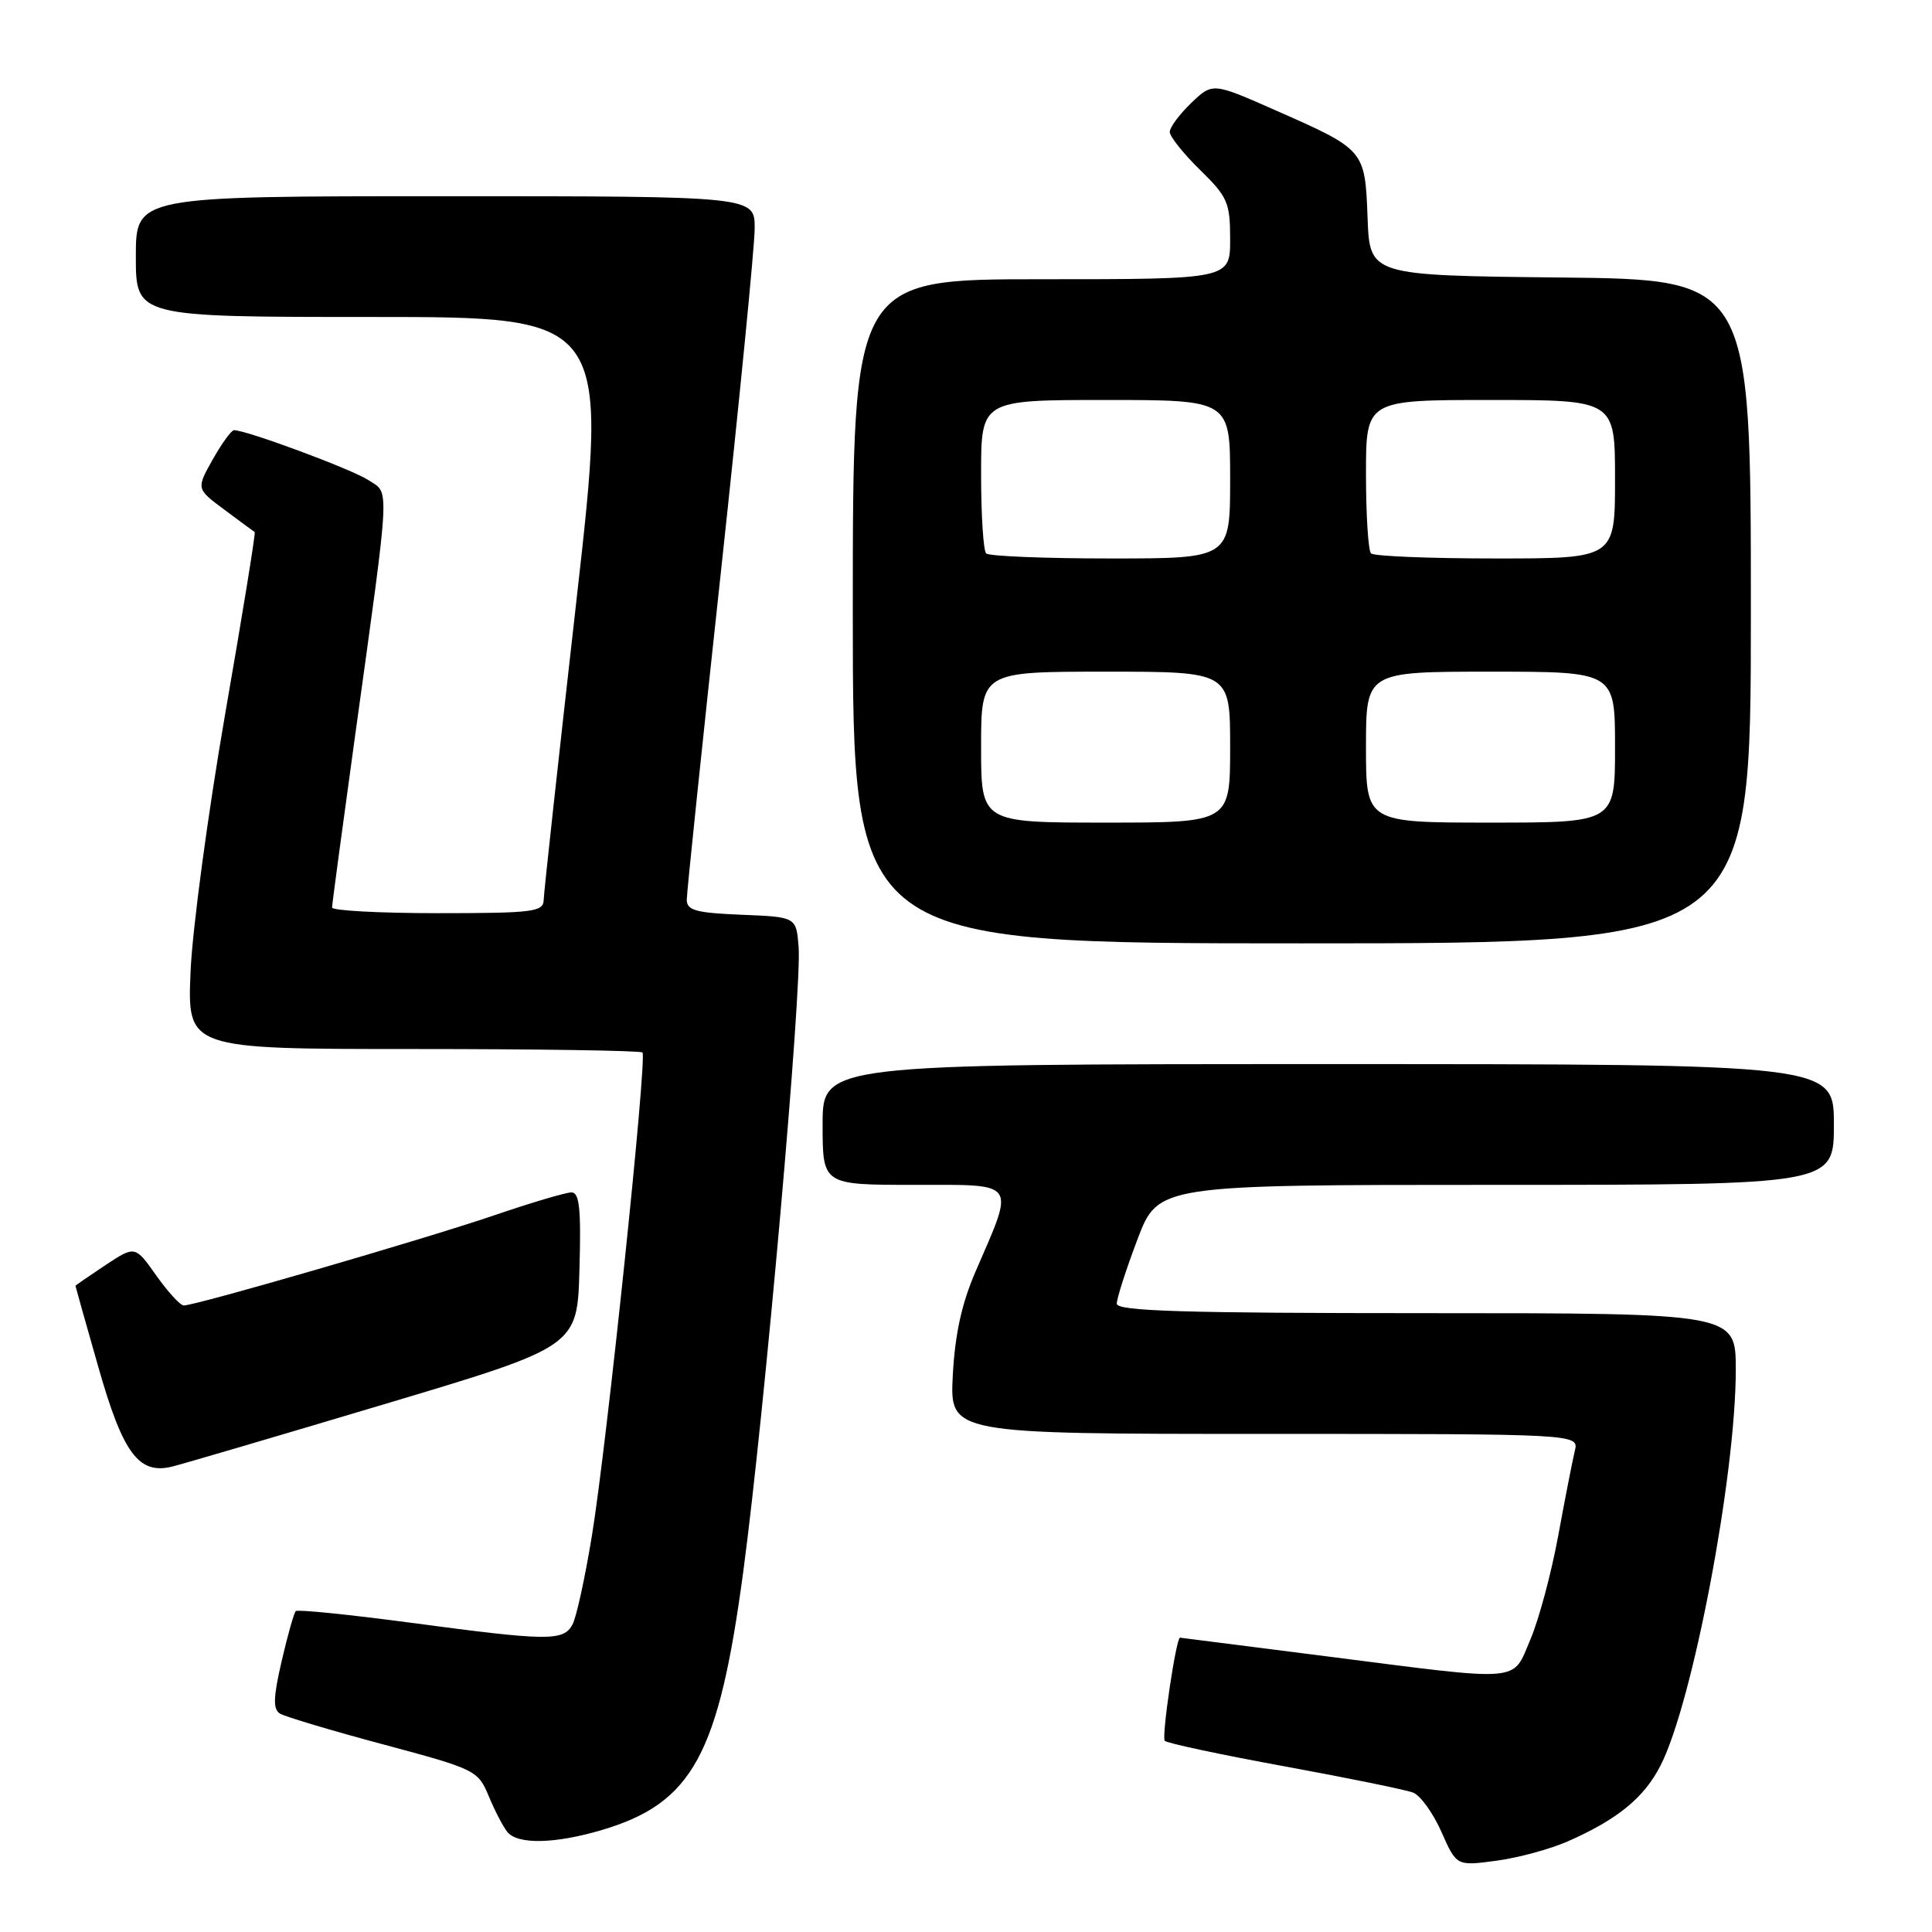 <?xml version="1.0" encoding="UTF-8" standalone="no"?>
<!DOCTYPE svg PUBLIC "-//W3C//DTD SVG 1.1//EN" "http://www.w3.org/Graphics/SVG/1.1/DTD/svg11.dtd" >
<svg xmlns="http://www.w3.org/2000/svg" xmlns:xlink="http://www.w3.org/1999/xlink" version="1.1" viewBox="0 0 256 256">
 <g >
 <path fill="currentColor"
d=" M 207.79 243.97 C 214.37 241.06 217.85 238.21 220.04 233.92 C 224.29 225.59 230.00 195.54 230.00 181.51 C 230.00 174.00 230.00 174.00 189.00 174.00 C 156.88 174.00 148.00 173.73 147.98 172.75 C 147.97 172.06 149.20 168.24 150.71 164.25 C 153.46 157.00 153.46 157.00 198.23 157.00 C 243.00 157.00 243.00 157.00 243.00 149.00 C 243.00 141.00 243.00 141.00 176.00 141.00 C 109.00 141.00 109.00 141.00 109.00 149.00 C 109.00 157.00 109.00 157.00 121.11 157.00 C 134.96 157.00 134.51 156.37 129.26 168.50 C 127.43 172.72 126.54 176.80 126.25 182.25 C 125.85 190.00 125.85 190.00 167.53 190.00 C 209.22 190.00 209.22 190.00 208.67 192.25 C 208.37 193.49 207.38 198.55 206.47 203.50 C 205.56 208.45 203.90 214.64 202.78 217.25 C 200.34 222.97 202.06 222.83 176.00 219.50 C 165.28 218.13 156.44 217.01 156.36 217.00 C 155.84 216.99 153.88 230.21 154.34 230.67 C 154.66 230.99 161.80 232.51 170.21 234.05 C 178.62 235.59 186.29 237.16 187.25 237.53 C 188.21 237.91 189.90 240.25 191.00 242.74 C 193.00 247.26 193.00 247.26 198.25 246.56 C 201.14 246.18 205.43 245.01 207.79 243.97 Z  M 79.77 242.48 C 91.77 238.91 95.24 232.55 98.50 208.14 C 101.32 187.08 106.28 131.05 105.82 125.45 C 105.50 121.50 105.50 121.50 98.25 121.21 C 92.20 120.96 91.00 120.63 91.00 119.21 C 91.00 118.27 93.03 98.83 95.50 76.00 C 97.97 53.17 100.00 32.59 100.00 30.25 C 100.00 26.00 100.00 26.00 59.00 26.00 C 18.00 26.00 18.00 26.00 18.00 34.00 C 18.00 42.00 18.00 42.00 49.32 42.00 C 80.63 42.00 80.63 42.00 76.36 79.75 C 74.01 100.51 72.06 118.29 72.04 119.25 C 72.00 120.83 70.65 121.00 58.00 121.00 C 50.30 121.00 44.00 120.66 44.00 120.25 C 44.00 119.84 45.38 109.60 47.05 97.50 C 51.78 63.33 51.66 65.48 48.80 63.61 C 46.63 62.18 32.67 57.00 31.01 57.00 C 30.66 57.00 29.39 58.75 28.19 60.88 C 26.00 64.77 26.00 64.77 29.75 67.55 C 31.81 69.09 33.61 70.42 33.75 70.50 C 33.89 70.59 32.13 81.43 29.84 94.58 C 27.56 107.74 25.49 123.11 25.25 128.75 C 24.82 139.00 24.82 139.00 54.74 139.00 C 71.20 139.00 84.87 139.21 85.13 139.46 C 85.77 140.11 80.41 191.42 78.43 203.50 C 77.53 209.00 76.38 214.29 75.86 215.25 C 74.67 217.48 72.65 217.46 54.42 215.02 C 46.28 213.94 39.43 213.24 39.19 213.48 C 38.95 213.72 38.11 216.70 37.32 220.11 C 36.21 224.90 36.16 226.48 37.09 227.06 C 37.75 227.46 43.92 229.31 50.80 231.15 C 63.01 234.42 63.34 234.58 64.76 238.00 C 65.56 239.93 66.67 242.06 67.23 242.75 C 68.60 244.43 73.54 244.33 79.77 242.48 Z  M 51.00 186.04 C 76.50 178.42 76.50 178.42 76.78 168.21 C 77.01 160.17 76.78 158.00 75.72 158.00 C 74.98 158.00 70.35 159.37 65.44 161.05 C 56.17 164.21 25.83 173.02 24.35 172.98 C 23.88 172.97 22.24 171.18 20.70 169.00 C 17.90 165.04 17.90 165.04 13.95 167.65 C 11.78 169.09 10.00 170.32 10.00 170.38 C 10.00 170.45 11.34 175.23 12.99 181.00 C 16.29 192.63 18.38 195.44 22.85 194.32 C 24.31 193.96 36.98 190.23 51.00 186.04 Z  M 232.00 81.02 C 232.00 37.03 232.00 37.03 206.75 36.77 C 181.50 36.50 181.50 36.50 181.21 28.87 C 180.87 19.85 180.87 19.85 169.09 14.65 C 160.68 10.93 160.68 10.93 157.84 13.65 C 156.28 15.15 155.00 16.87 155.00 17.48 C 155.00 18.09 156.80 20.35 159.00 22.50 C 162.67 26.09 163.00 26.84 163.00 31.70 C 163.00 37.00 163.00 37.00 138.00 37.00 C 113.00 37.00 113.00 37.00 113.00 81.00 C 113.00 125.00 113.00 125.00 172.50 125.00 C 232.00 125.00 232.00 125.00 232.00 81.02 Z  M 130.00 99.00 C 130.00 89.00 130.00 89.00 146.50 89.00 C 163.00 89.00 163.00 89.00 163.00 99.00 C 163.00 109.00 163.00 109.00 146.50 109.00 C 130.00 109.00 130.00 109.00 130.00 99.00 Z  M 181.00 99.00 C 181.00 89.00 181.00 89.00 197.50 89.00 C 214.00 89.00 214.00 89.00 214.00 99.00 C 214.00 109.00 214.00 109.00 197.50 109.00 C 181.00 109.00 181.00 109.00 181.00 99.00 Z  M 130.67 73.33 C 130.30 72.97 130.00 68.24 130.00 62.83 C 130.00 53.00 130.00 53.00 146.50 53.00 C 163.00 53.00 163.00 53.00 163.00 63.50 C 163.00 74.00 163.00 74.00 147.17 74.00 C 138.46 74.00 131.03 73.70 130.67 73.33 Z  M 181.67 73.33 C 181.30 72.97 181.00 68.24 181.00 62.83 C 181.00 53.00 181.00 53.00 197.50 53.00 C 214.00 53.00 214.00 53.00 214.00 63.50 C 214.00 74.00 214.00 74.00 198.17 74.00 C 189.46 74.00 182.03 73.70 181.67 73.33 Z "/>
</g>
</svg>